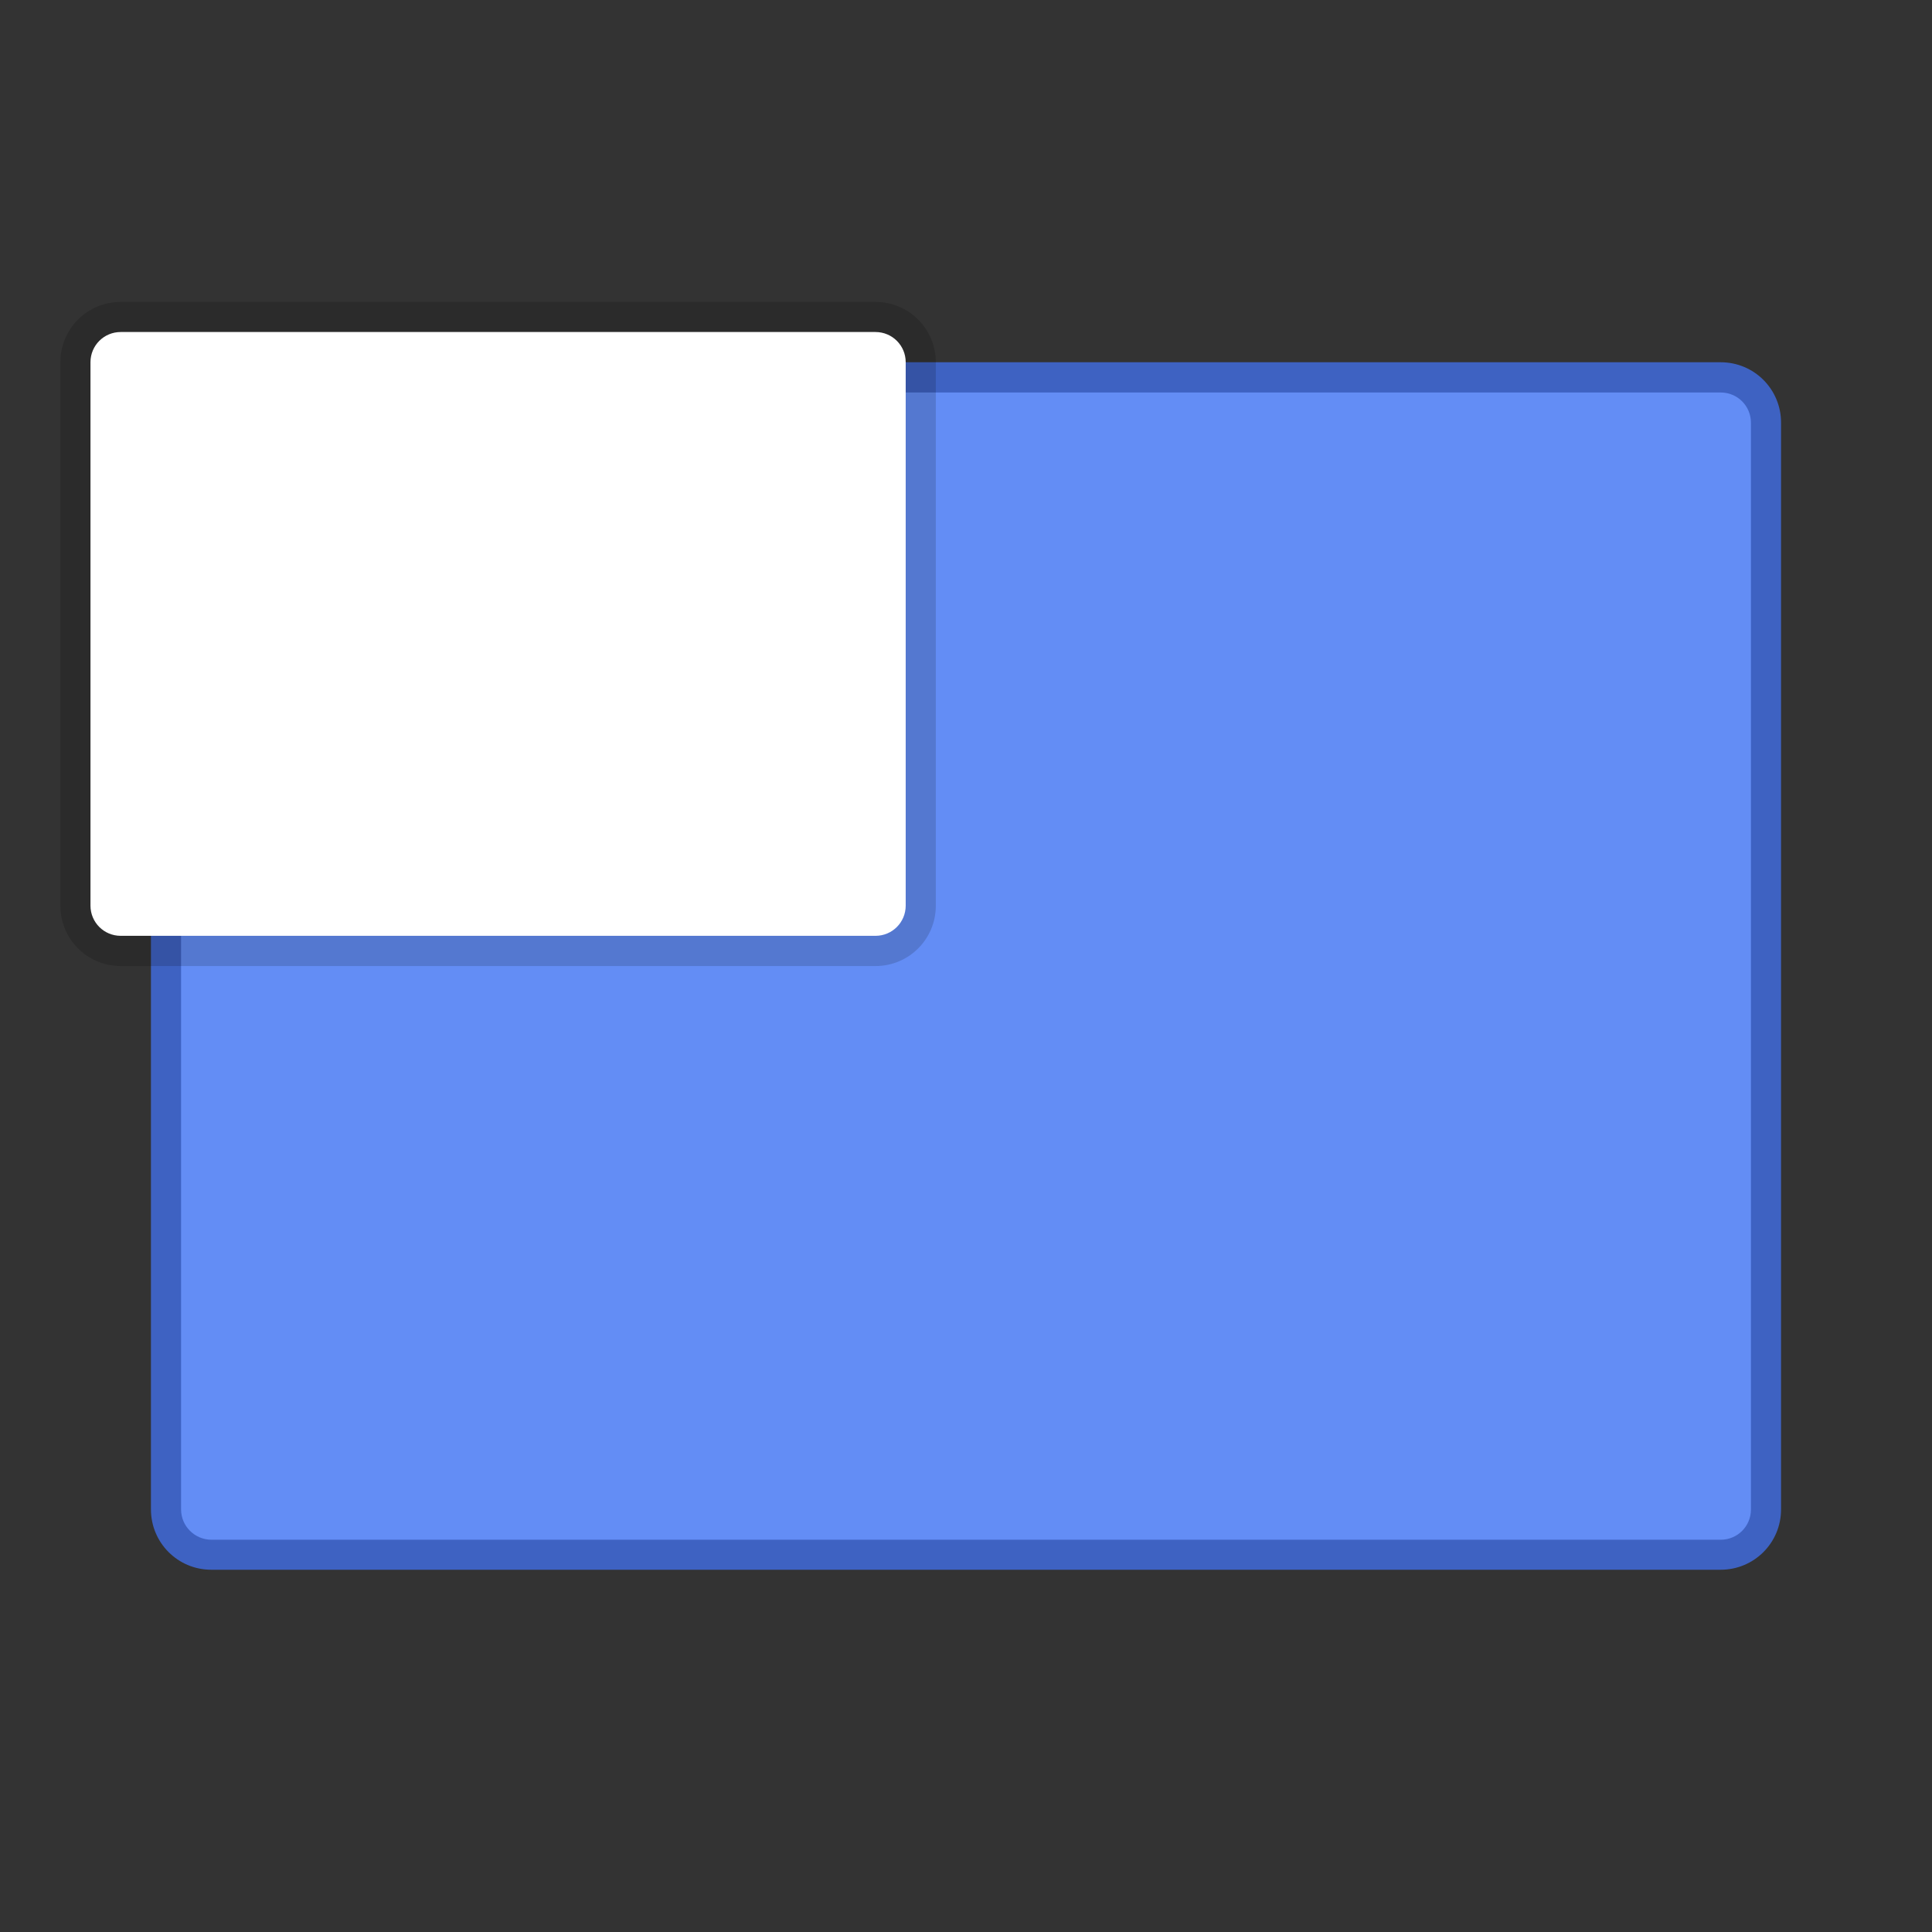 <?xml version="1.0" encoding="UTF-8" standalone="no"?>
<!-- Created with Inkscape (http://www.inkscape.org/) -->

<svg
   width="64"
   height="64"
   viewBox="0 0 16.933 16.933"
   version="1.1"
   id="svg5"
   inkscape:version="1.1.2 (0a00cf5339, 2022-02-04, custom)"
   sodipodi:docname="workspace-switcher-top-left.svg"
   xmlns:inkscape="http://www.inkscape.org/namespaces/inkscape"
   xmlns:sodipodi="http://sodipodi.sourceforge.net/DTD/sodipodi-0.dtd"
   xmlns="http://www.w3.org/2000/svg"
   xmlns:svg="http://www.w3.org/2000/svg">
  <rect x="0" y="0" width="16.933" height="16.933" fill="#333333" stroke="none"/>
  <sodipodi:namedview
     id="namedview7"
     pagecolor="#ffffff"
     bordercolor="#666666"
     borderopacity="1.0"
     inkscape:pageshadow="2"
     inkscape:pageopacity="0.0"
     inkscape:pagecheckerboard="0"
     inkscape:document-units="px"
     showgrid="false"
     units="px"
     height="64px"
     showguides="true"
     inkscape:zoom="9.875"
     inkscape:cx="35.493671"
     inkscape:cy="33.316456"
     inkscape:window-width="1851"
     inkscape:window-height="1009"
     inkscape:window-x="69"
     inkscape:window-y="31"
     inkscape:window-maximized="1"
     inkscape:current-layer="svg5" />
  <defs
     id="defs2" />
  <path
     id="rect1224"
     style="opacity:1;fill:#3e62c2;stroke-width:0.529;stroke-linecap:round;stroke-linejoin:round"
     d="M 1.852,3.175 H 15.081 c 0.293,0 0.529,0.236 0.529,0.529 v 9.525 c 0,0.293 -0.236,0.529 -0.529,0.529 H 1.852 c -0.293,0 -0.529,-0.236 -0.529,-0.529 V 3.704 C 1.323,3.411 1.559,3.175 1.852,3.175 Z" />
  <path
     id="rect927"
     style="opacity:1;fill:#638df5;stroke-width:0.529;stroke-linecap:round;stroke-linejoin:round"
     d="M 1.852,3.44 H 15.081 c 0.147,0 0.265,0.118 0.265,0.265 v 9.525 c 0,0.147 -0.118,0.265 -0.265,0.265 H 1.852 C 1.706,13.494 1.587,13.376 1.587,13.229 V 3.704 c 0,-0.147 0.118,-0.265 0.265,-0.265 z" />
  <path
     id="rect1573"
     style="opacity:0.15;stroke-width:0.529;stroke-linecap:round;stroke-linejoin:round;fill:#000000"
     d="m 1.058,2.646 h 6.615 c 0.293,0 0.529,0.236 0.529,0.529 V 7.938 c 0,0.293 -0.236,0.529 -0.529,0.529 H 1.058 C 0.765,8.467 0.529,8.231 0.529,7.938 V 3.175 c 0,-0.293 0.236,-0.529 0.529,-0.529 z" />
  <path
     id="rect1713"
     style="opacity:1;fill:#ffffff;stroke-width:0.529;stroke-linecap:round;stroke-linejoin:round"
     d="m 1.058,2.91 h 6.615 c 0.147,0 0.265,0.118 0.265,0.265 v 4.762 c 0,0.147 -0.118,0.265 -0.265,0.265 H 1.058 c -0.147,0 -0.265,-0.118 -0.265,-0.265 V 3.175 c 0,-0.147 0.118,-0.265 0.265,-0.265 z" />
</svg>
